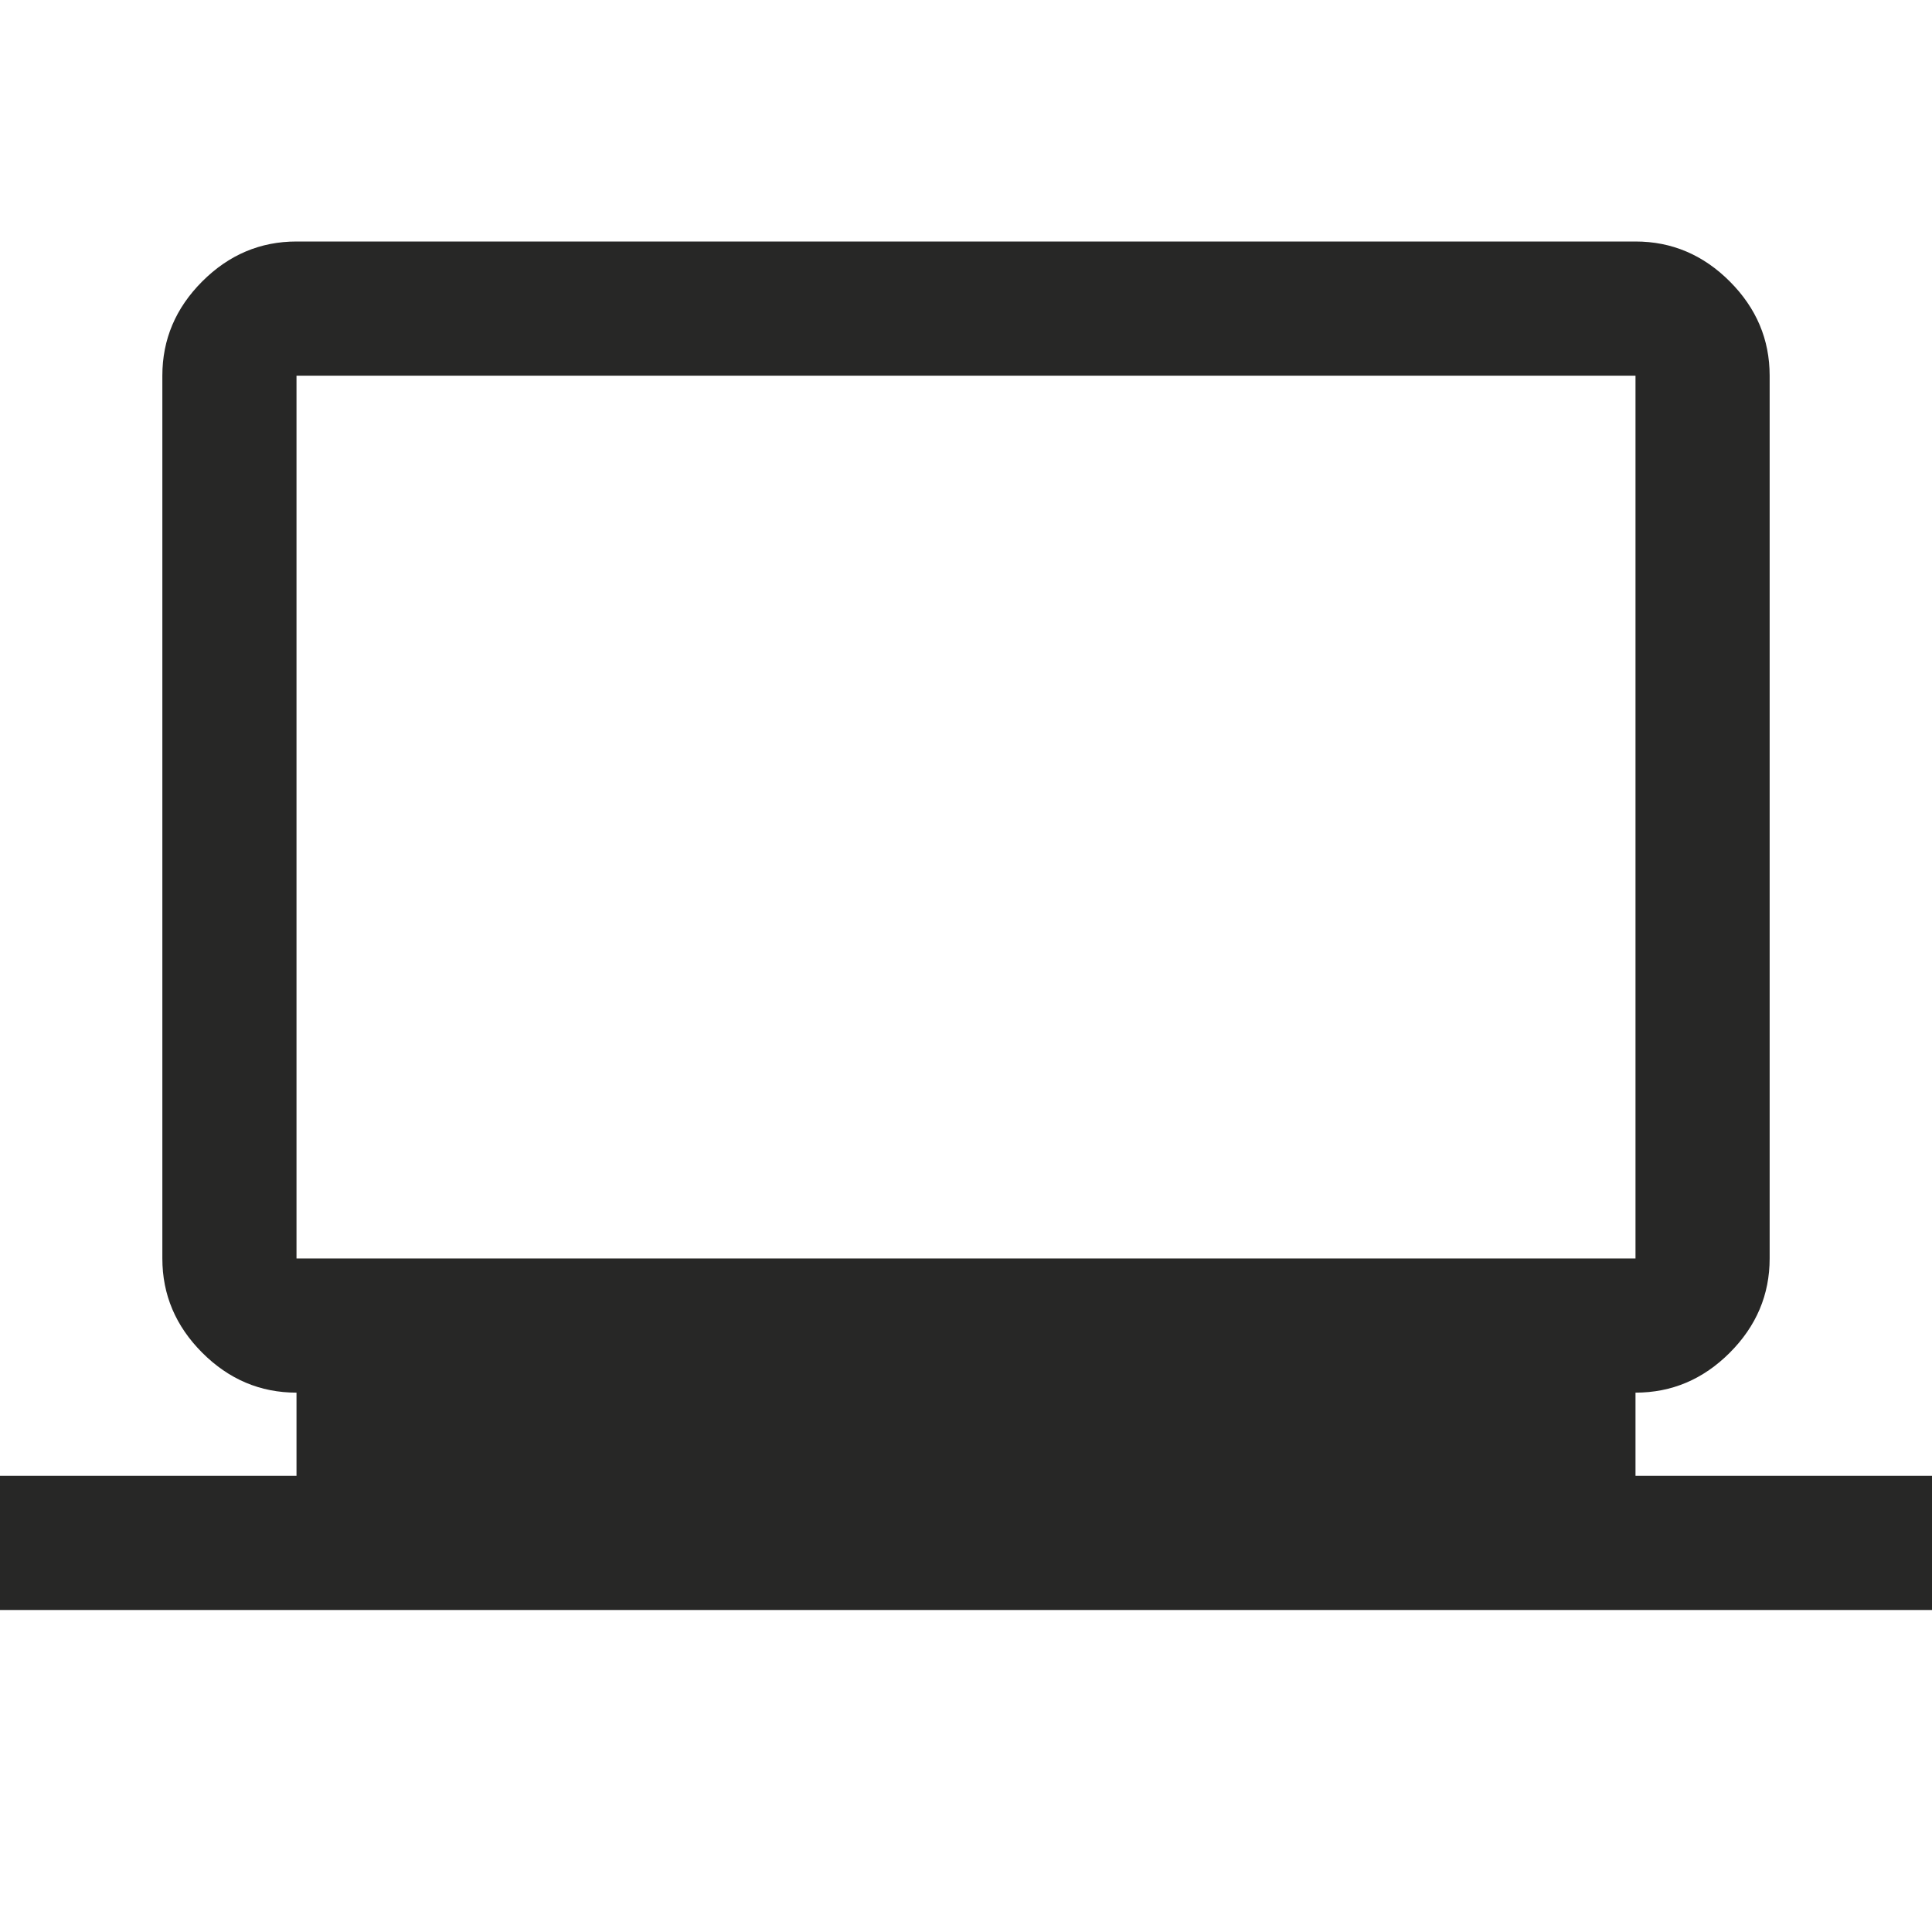 <svg xmlns="http://www.w3.org/2000/svg" height="40px" viewBox="0 -960 960 960" width="40px" fill="#272726"><path d="M0-160v-66.67h147.33V-268q-27 0-46.83-19.83-19.83-19.84-19.83-46.84v-438.66q0-27 19.83-46.84Q120.33-840 147.33-840h665.34q27 0 46.83 19.83 19.83 19.84 19.83 46.84v438.66q0 27-19.83 46.84Q839.67-268 812.67-268v41.33H960V-160H0Zm147.33-174.67h665.34v-438.66H147.33v438.66Zm0 0v-438.66 438.66Z"/></svg>